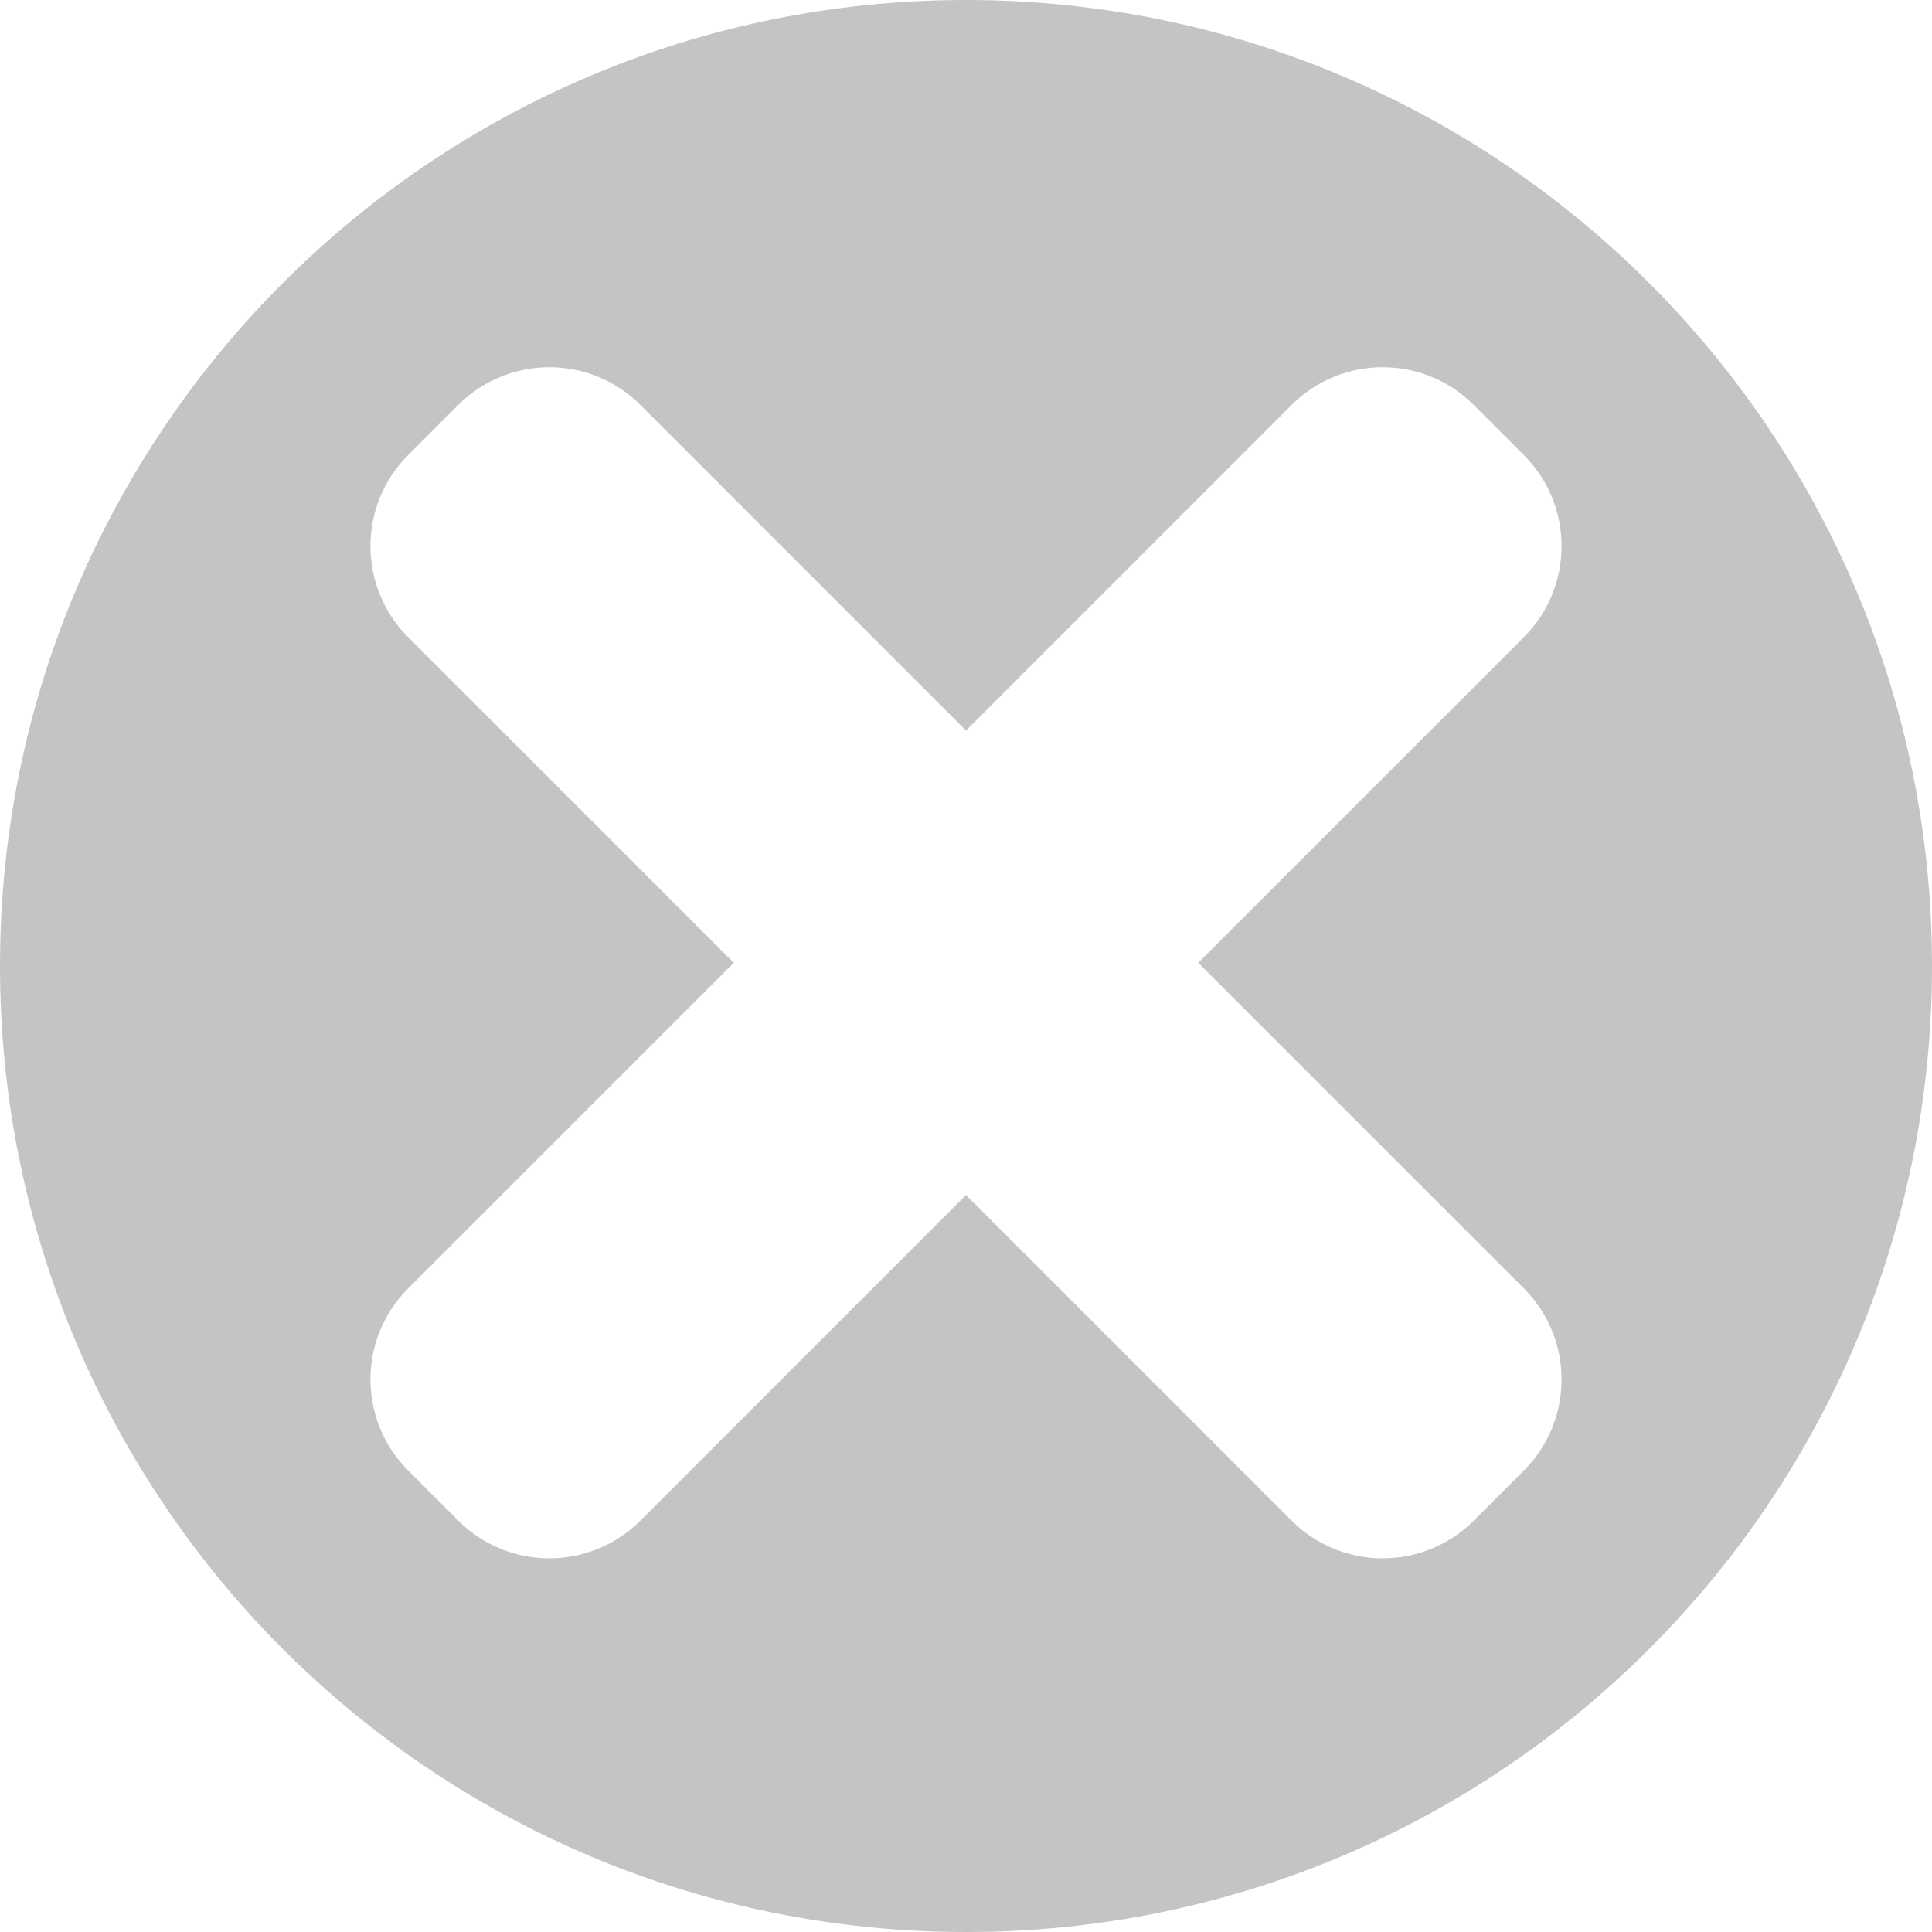 <svg width="300" height="300" viewBox="0 0 300 300" fill="none" xmlns="http://www.w3.org/2000/svg">
<path fill-rule="evenodd" clip-rule="evenodd" d="M150 300C232.843 300 300 232.843 300 150C300 67.157 232.843 0 150 0C67.157 0 0 67.157 0 150C0 232.843 67.157 300 150 300ZM99.442 236.121C91.631 243.931 78.968 243.931 71.158 236.121L63.379 228.342C55.569 220.532 55.569 207.869 63.379 200.058L113.938 149.5L63.379 98.942C55.569 91.131 55.569 78.468 63.379 70.658L71.158 62.879C78.968 55.069 91.631 55.069 99.442 62.879L150 113.438L200.558 62.879C208.369 55.069 221.032 55.069 228.842 62.879L236.621 70.658C244.431 78.468 244.431 91.131 236.621 98.942L186.062 149.5L236.621 200.058C244.431 207.869 244.431 220.532 236.621 228.342L228.842 236.121C221.032 243.931 208.369 243.931 200.558 236.121L150 185.562L99.442 236.121Z" fill="#C4C4C4"/>
</svg>
